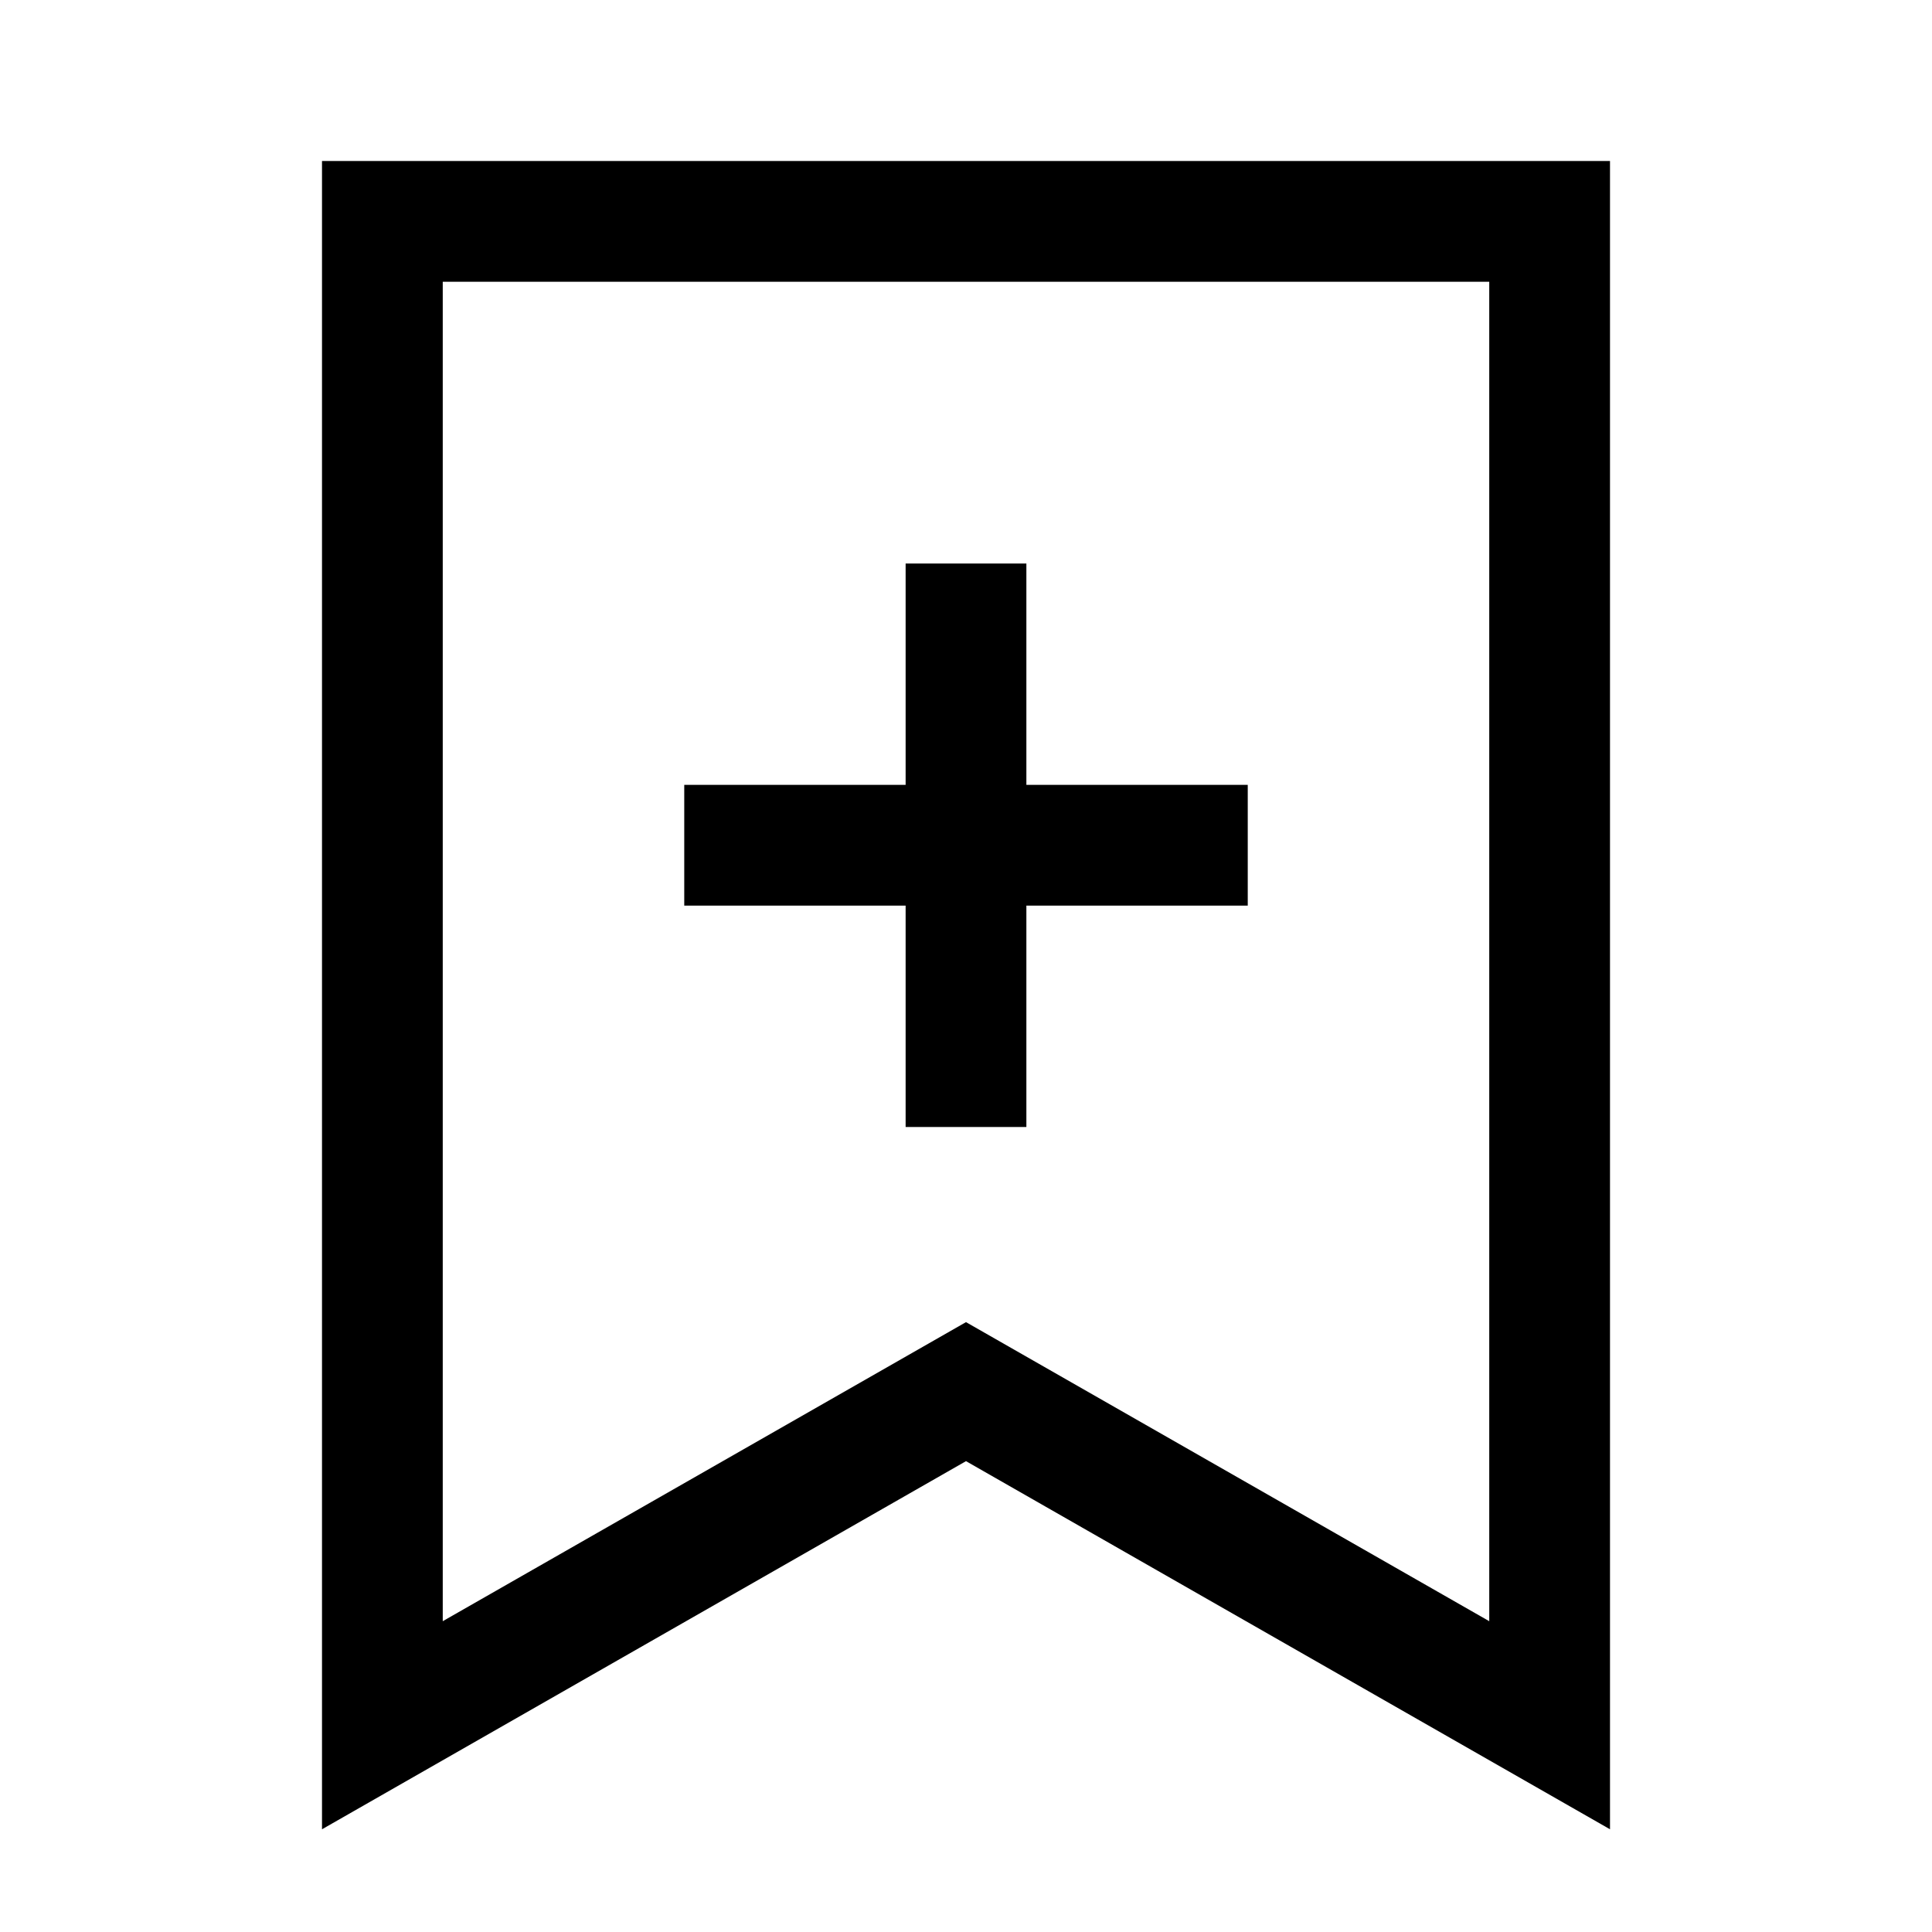 <svg fill="none" viewBox="0 0 24 24" xmlns="http://www.w3.org/2000/svg">
  <path fill="currentColor" d="M18.5 20.139V3.5h-13v16.639l6.5-3.715 6.5 3.715ZM4 2h16v20.724l-8-4.573-8 4.573V2Zm8.75 5v2.75h2.75v1.5h-2.75V14h-1.5v-2.75H8.5v-1.5h2.75V7h1.5Z" clip-rule="evenodd"/>
</svg>
